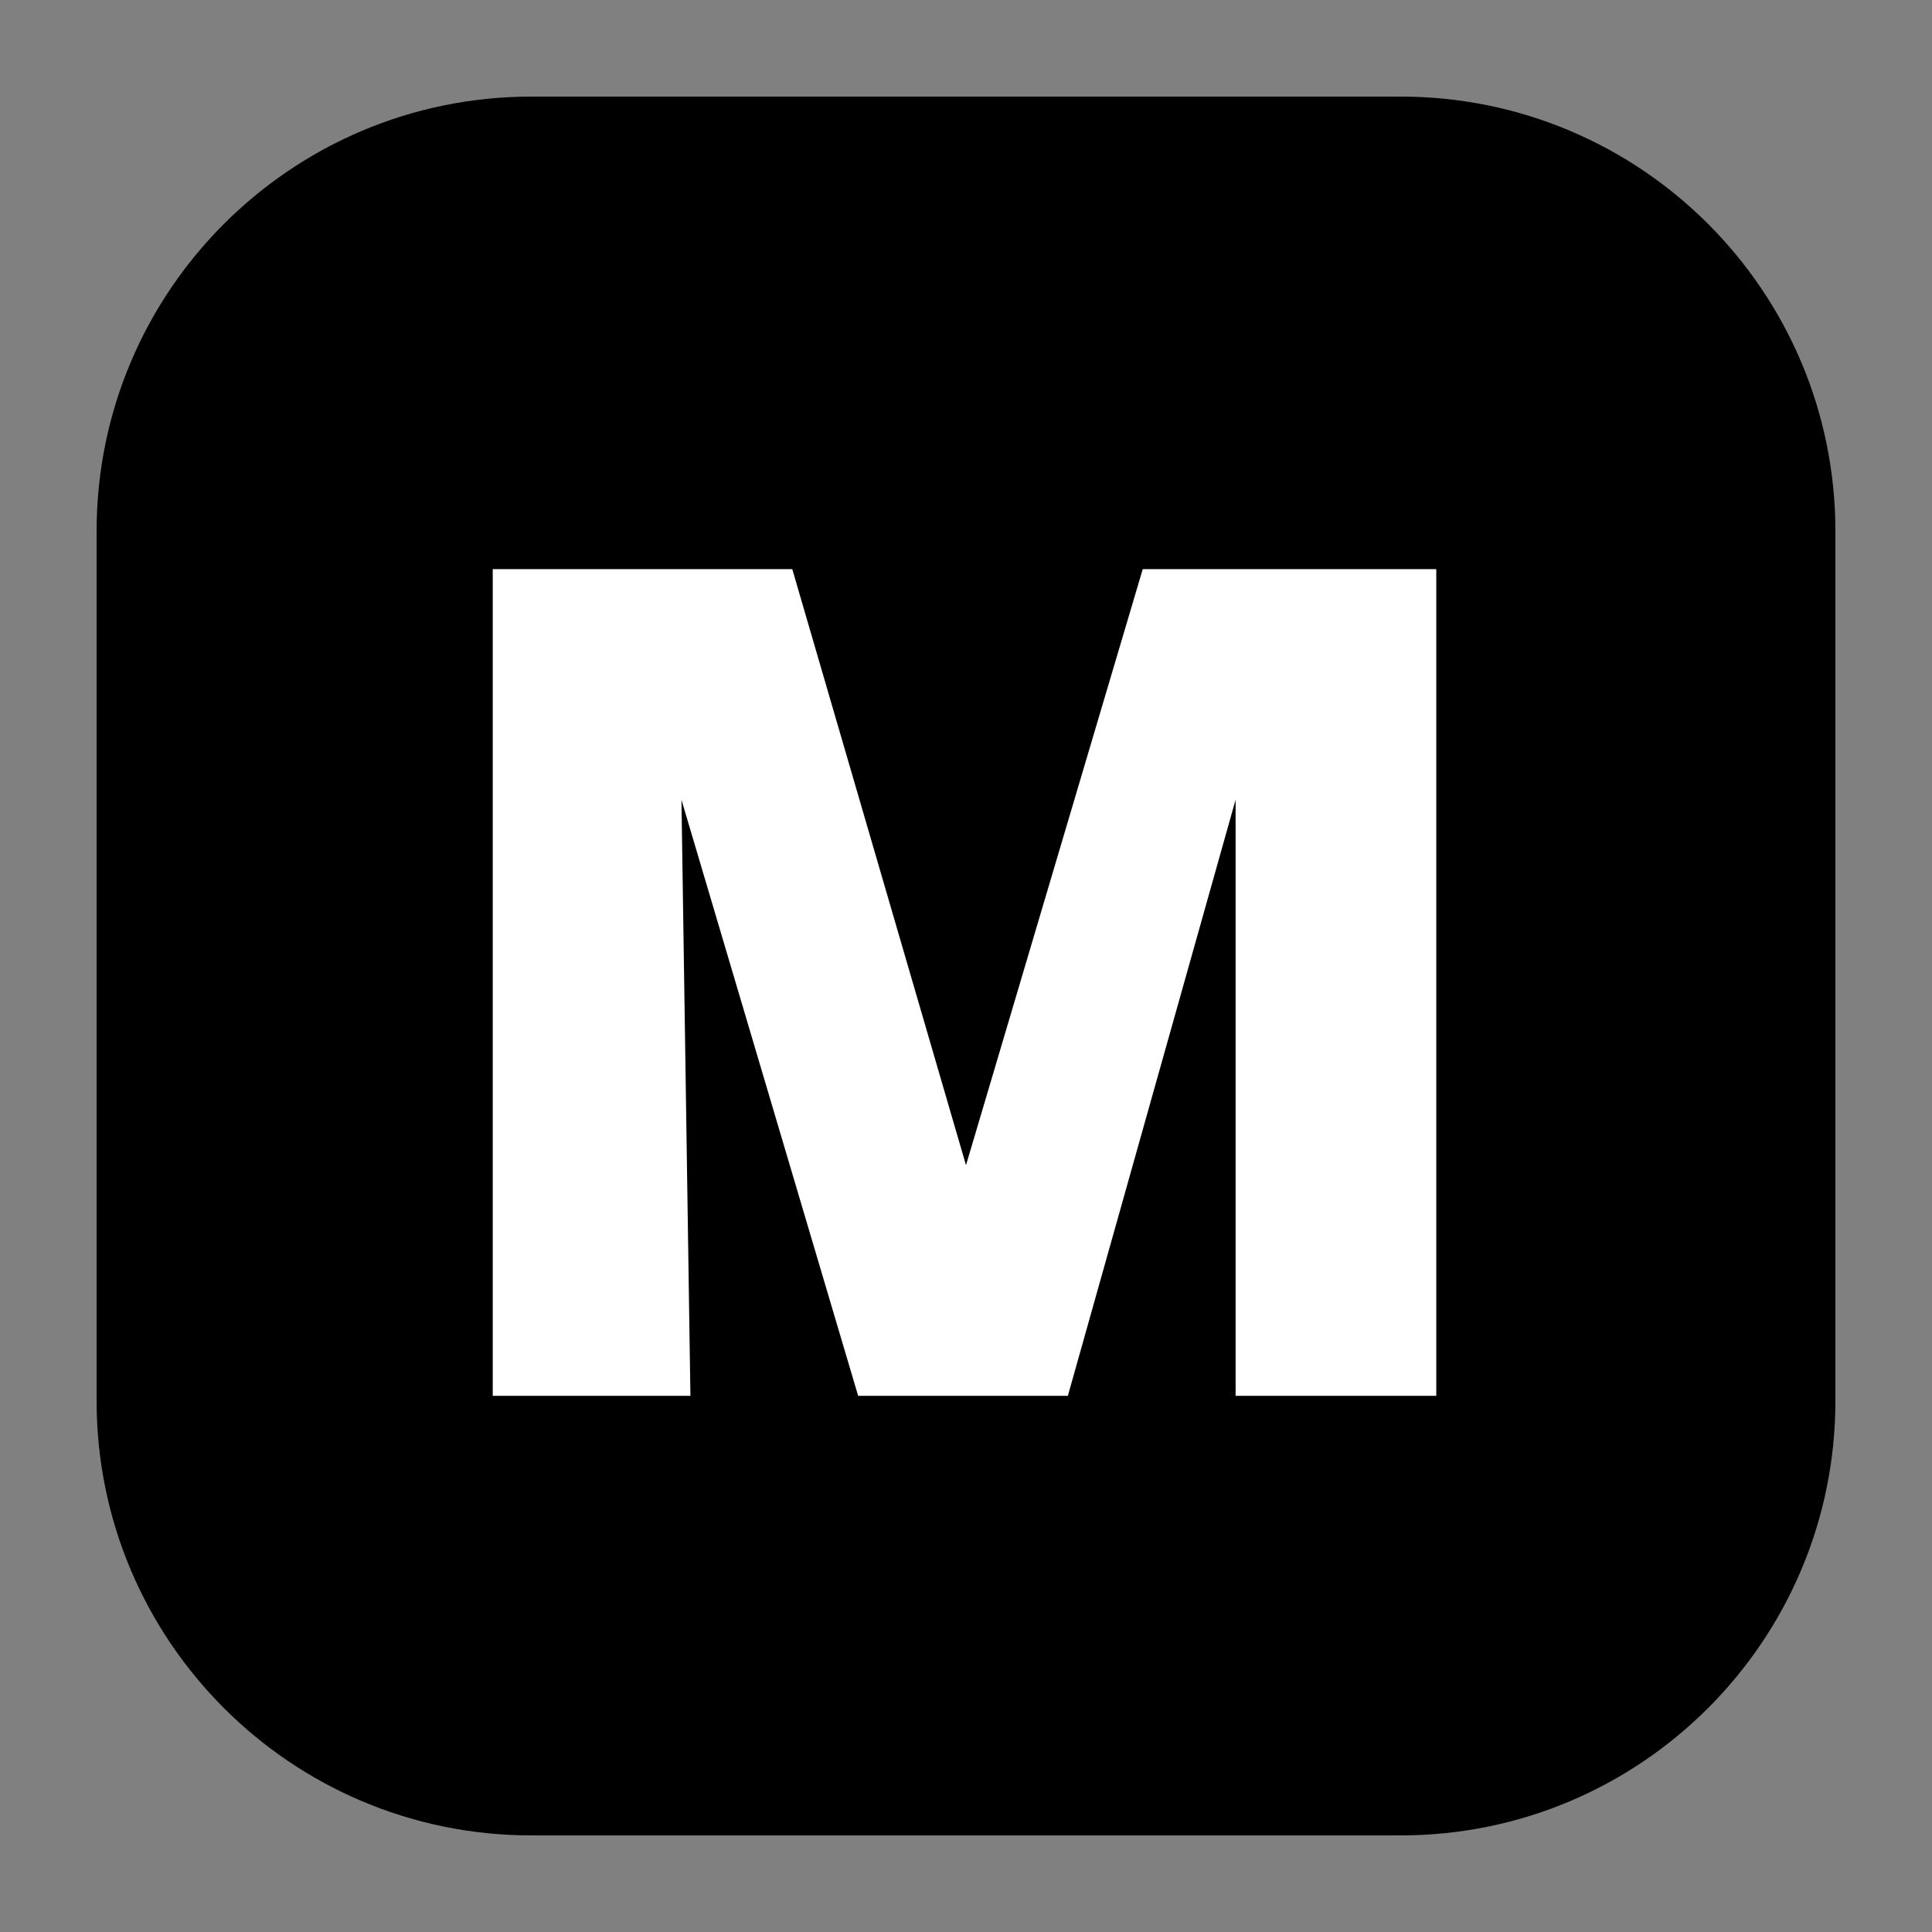 <?xml version="1.0" encoding="UTF-8" standalone="no"?>
<!DOCTYPE svg PUBLIC "-//W3C//DTD SVG 1.1//EN" "http://www.w3.org/Graphics/SVG/1.1/DTD/svg11.dtd">
<svg version="1.1" xmlns="http://www.w3.org/2000/svg" xmlns:xlink="http://www.w3.org/1999/xlink" preserveAspectRatio="xMidYMid meet" viewBox="0 0 500 500" width="500" height="500"><rect x="0" y="0" width="500" height="500" fill="#808080" stroke="none"/><defs><path d="M362.5 25C424.63 25 475 75.37 475 137.5C475 205 475 295 475 362.5C475 424.63 424.63 475 362.5 475C295 475 205 475 137.5 475C75.37 475 25 424.63 25 362.5C25 295 25 205 25 137.5C25 75.37 75.37 25 137.5 25C205 25 295 25 362.5 25Z" id="c2vnKgkTIY"></path><path d="M178.68 361.24L176.36 206.98L222.09 361.24L276.36 361.24L319.77 206.98L319.77 361.24L371.71 361.24L371.71 147.29L295.74 147.29L250 301.55L205.04 147.29L127.52 147.29L127.52 361.24L178.68 361.24Z" id="b11jSWa3g"></path></defs><g><g><g><use xlink:href="#c2vnKgkTIY" opacity="1" fill="#000000" fill-opacity="1"></use></g><g><use xlink:href="#b11jSWa3g" opacity="1" fill="#ffffff" fill-opacity="1"></use></g></g></g></svg>